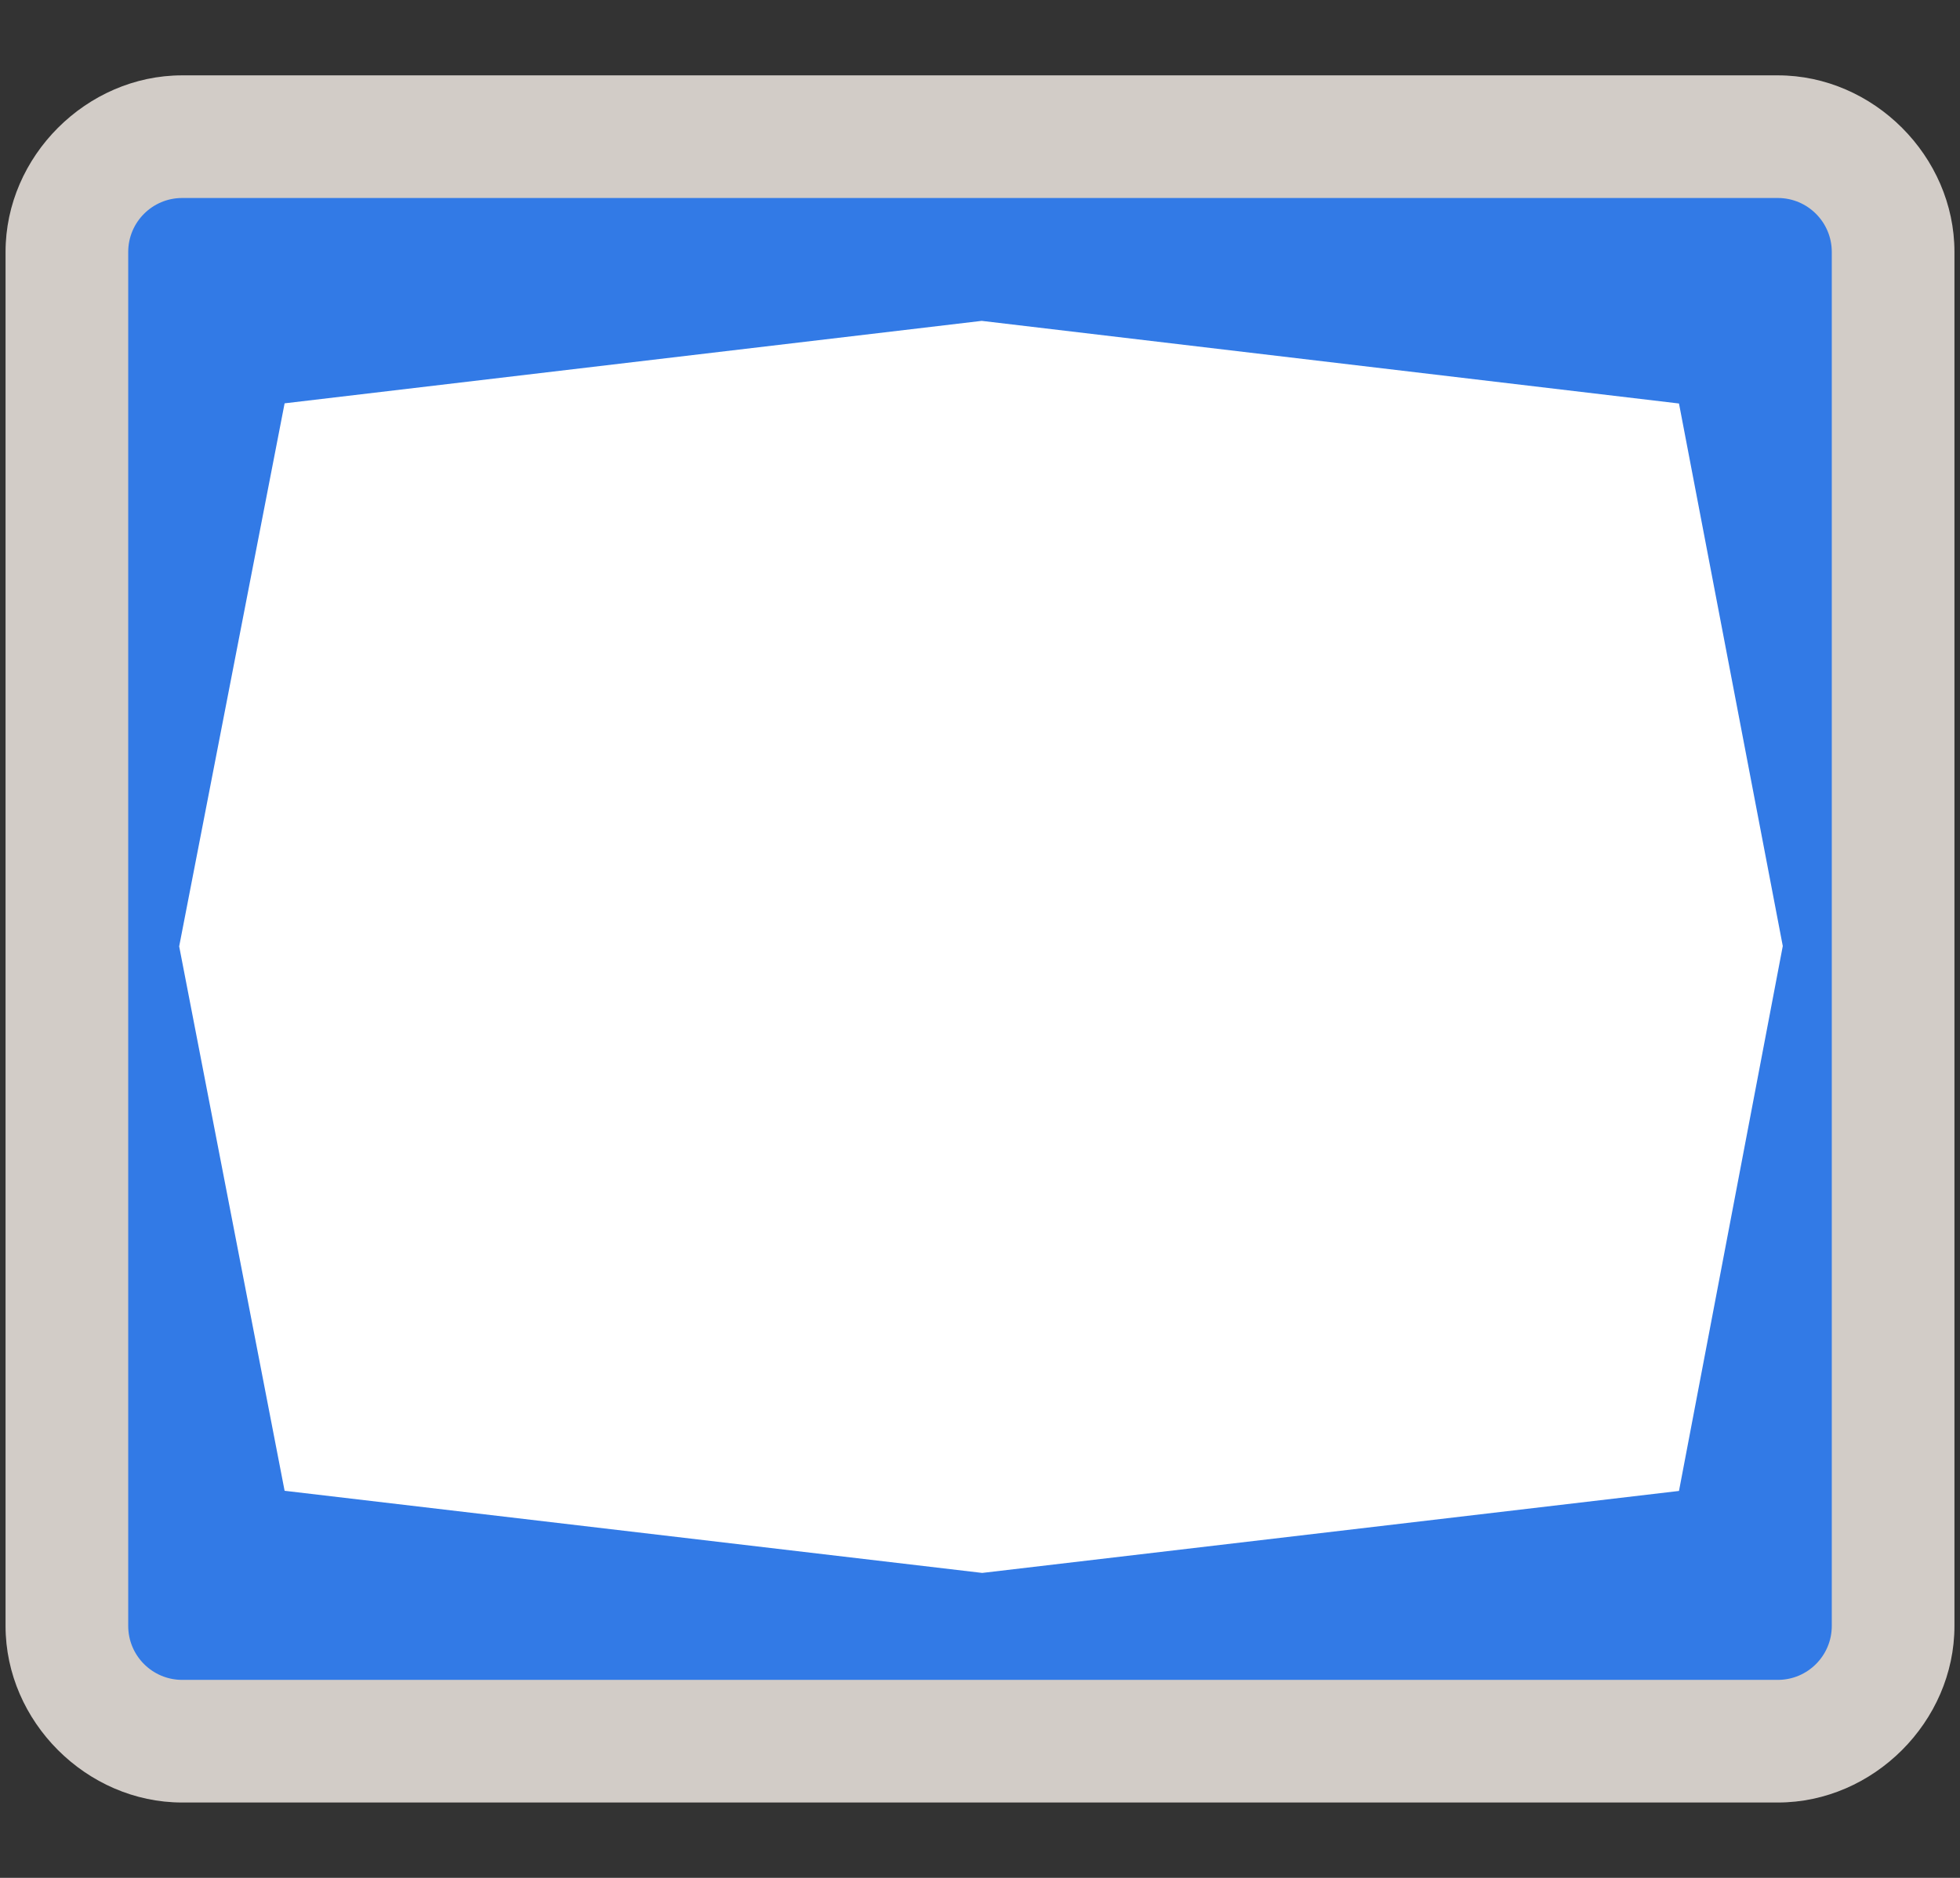 <svg width="24" height="23" viewBox="0 0 24 23" fill="none" xmlns="http://www.w3.org/2000/svg">
<rect x="0" y="0" width="24" height="23" fill="#333333" stroke="none"/>
<path opacity="0.837" fill-rule="evenodd" clip-rule="evenodd" d="M2.23 0.923C1.06 0.923 0.068 1.914 0.068 3.085V19.915C0.068 21.086 1.06 22.077 2.23 22.077H21.77C22.94 22.077 23.932 21.086 23.932 19.915V3.085C23.932 1.914 22.94 0.923 21.77 0.923H2.23V0.923Z" fill="#F1EAE4"/>
<path d="M21.769 2.425H2.231C1.866 2.425 1.57 2.721 1.57 3.086V19.914C1.57 20.279 1.866 20.575 2.231 20.575H21.769C22.134 20.575 22.43 20.279 22.43 19.914V3.086C22.43 2.721 22.134 2.425 21.769 2.425Z" fill="#327AE6"/>
<path fill-rule="evenodd" clip-rule="evenodd" d="M20.559 18.261L12.027 19.265L3.485 18.259L2.194 11.591L3.485 4.94L12.021 3.93L20.559 4.942L21.83 11.587L20.559 18.261Z" fill="white"/>
</svg>
